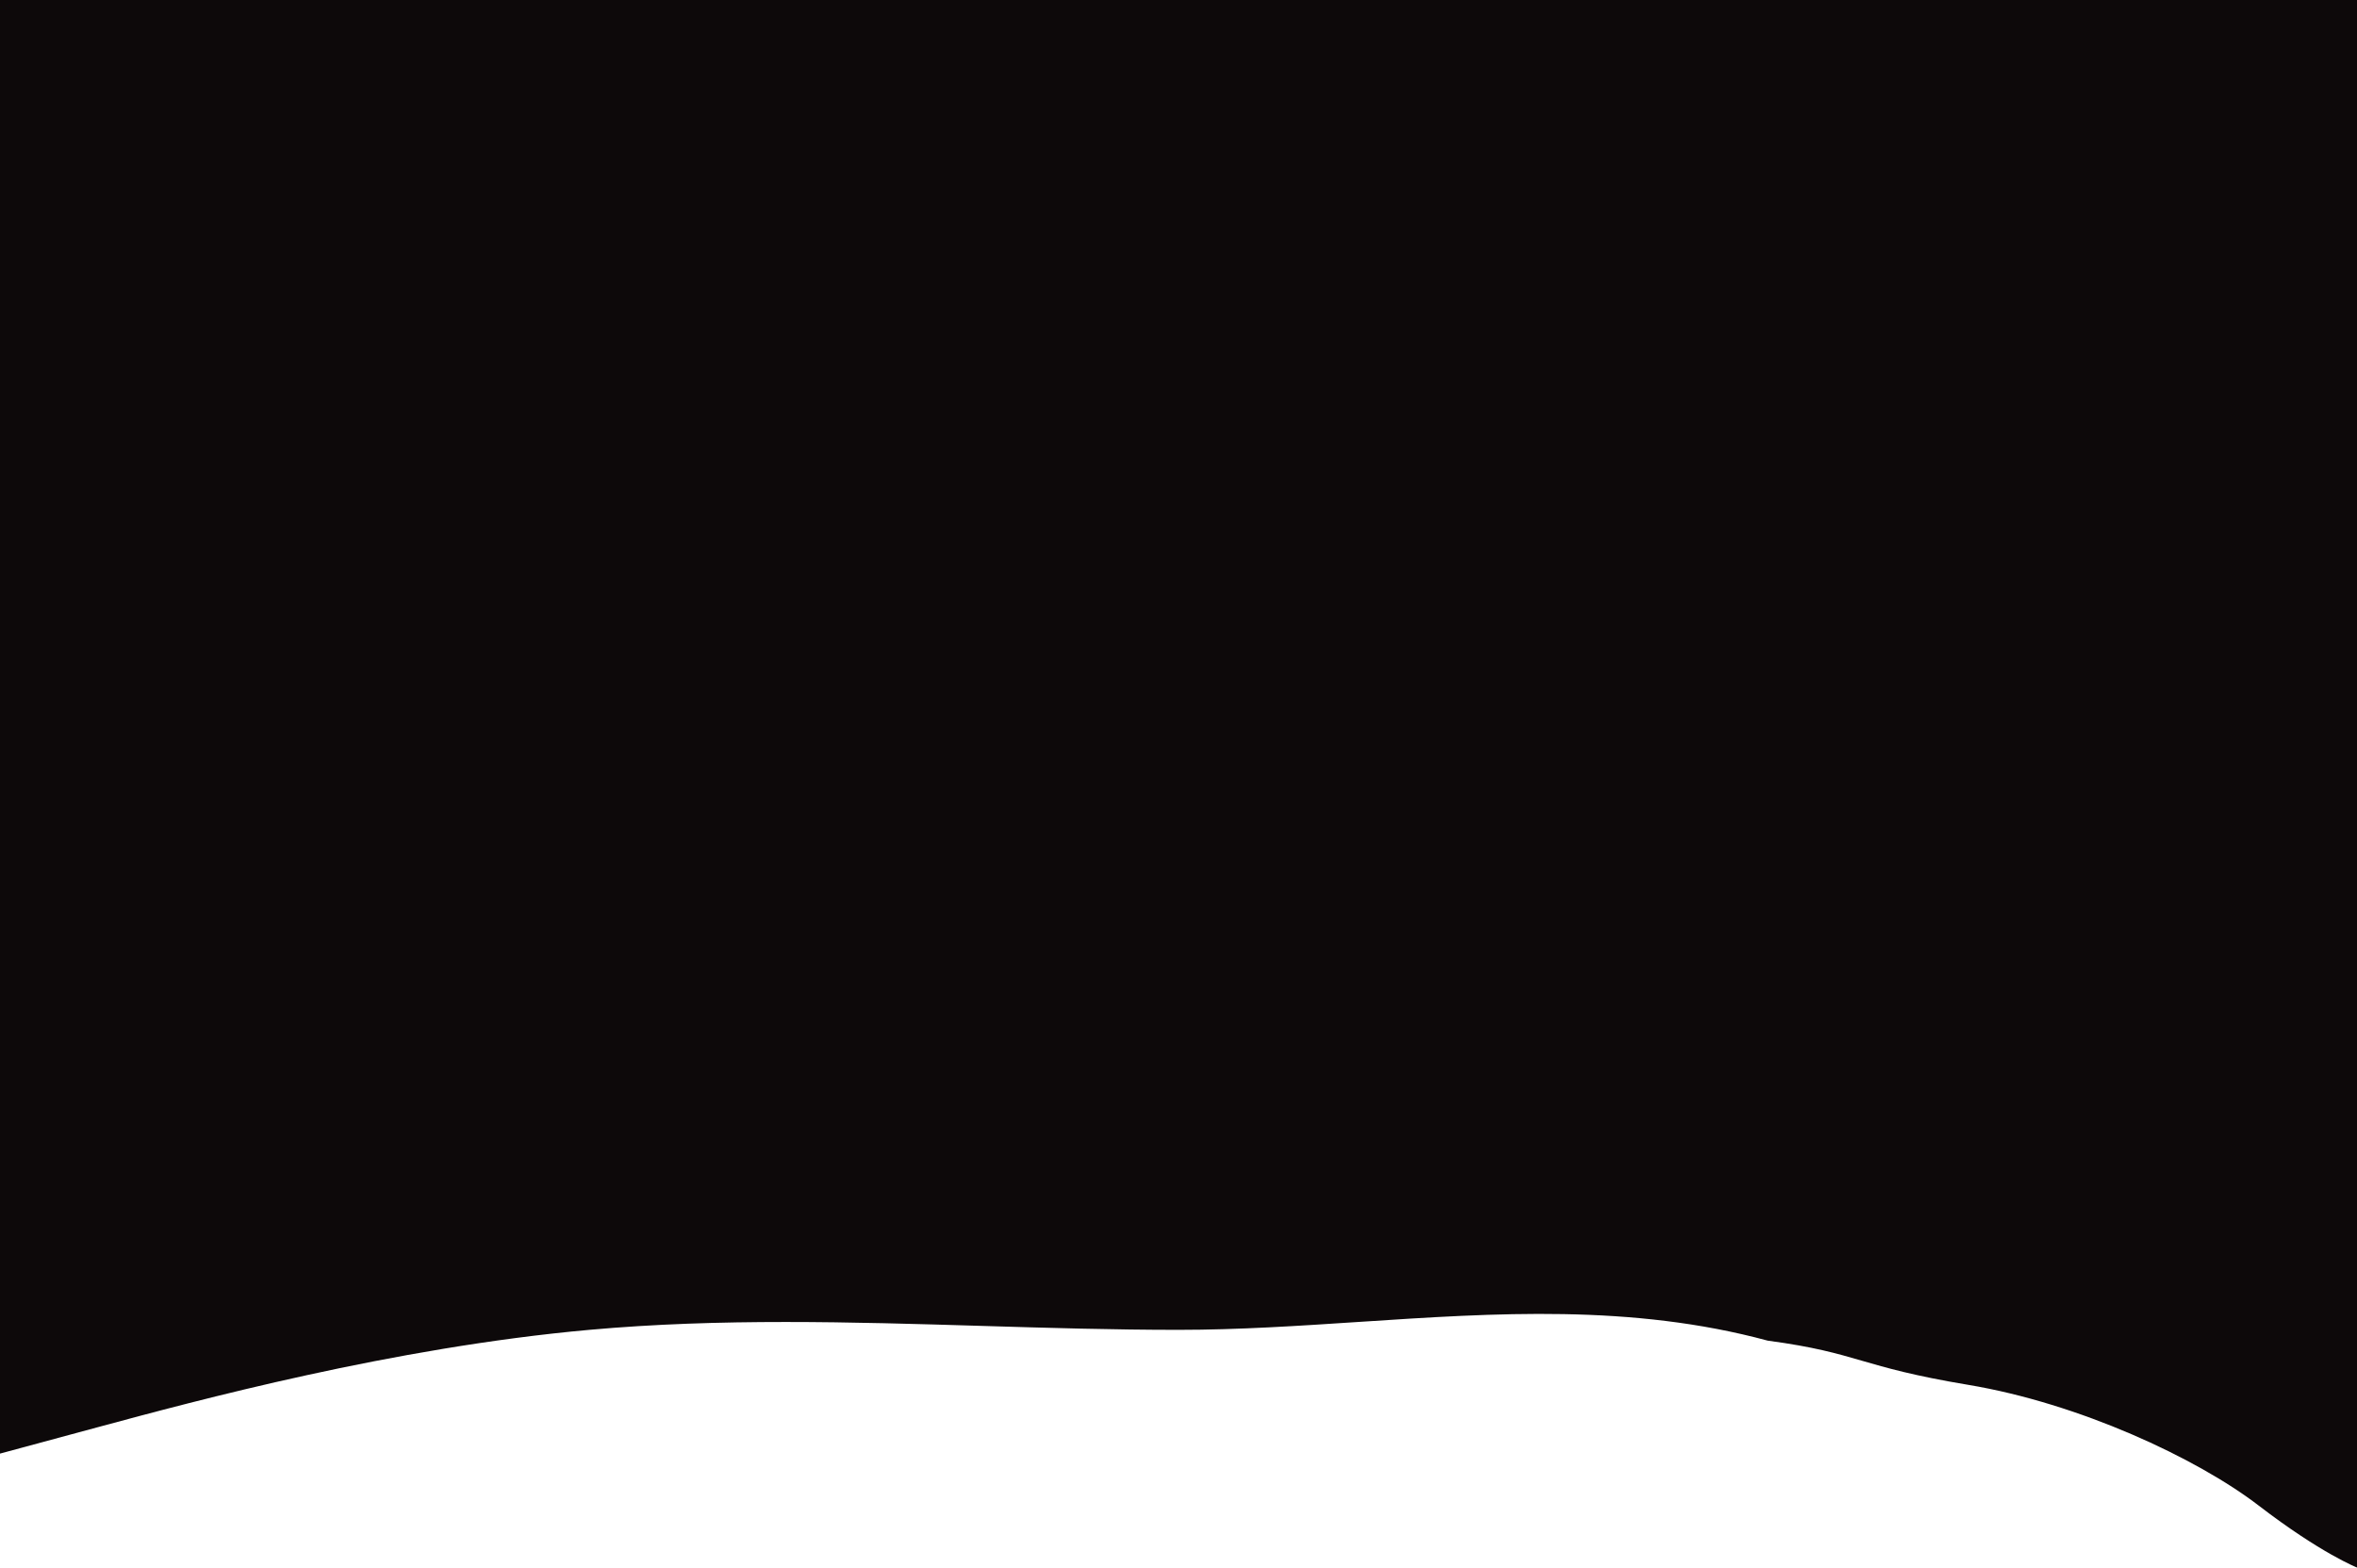 <svg width="1920" height="1277" viewBox="0 0 1920 1277" fill="none" xmlns="http://www.w3.org/2000/svg">
<path fill-rule="evenodd" clip-rule="evenodd" d="M1920 0H0V968L-5.72205e-05 1184L80 1162.4C160 1140.8 320 1097.6 480 1083.2C586.667 1073.6 693.333 1076.8 800 1080C853.333 1081.6 906.667 1083.2 960 1083.2C1009.14 1083.2 1058.29 1079.95 1107.43 1076.71C1218.29 1069.39 1329.14 1062.07 1440 1092C1477.78 1097.06 1496.11 1102.38 1516.65 1108.34C1536.71 1114.16 1558.88 1120.59 1603.33 1128C1693.33 1143 1789.33 1187.5 1840 1226.4C1890.67 1265.3 1920 1276.8 1920 1276.8V968V0Z" fill="#0D090A"/>
</svg>
